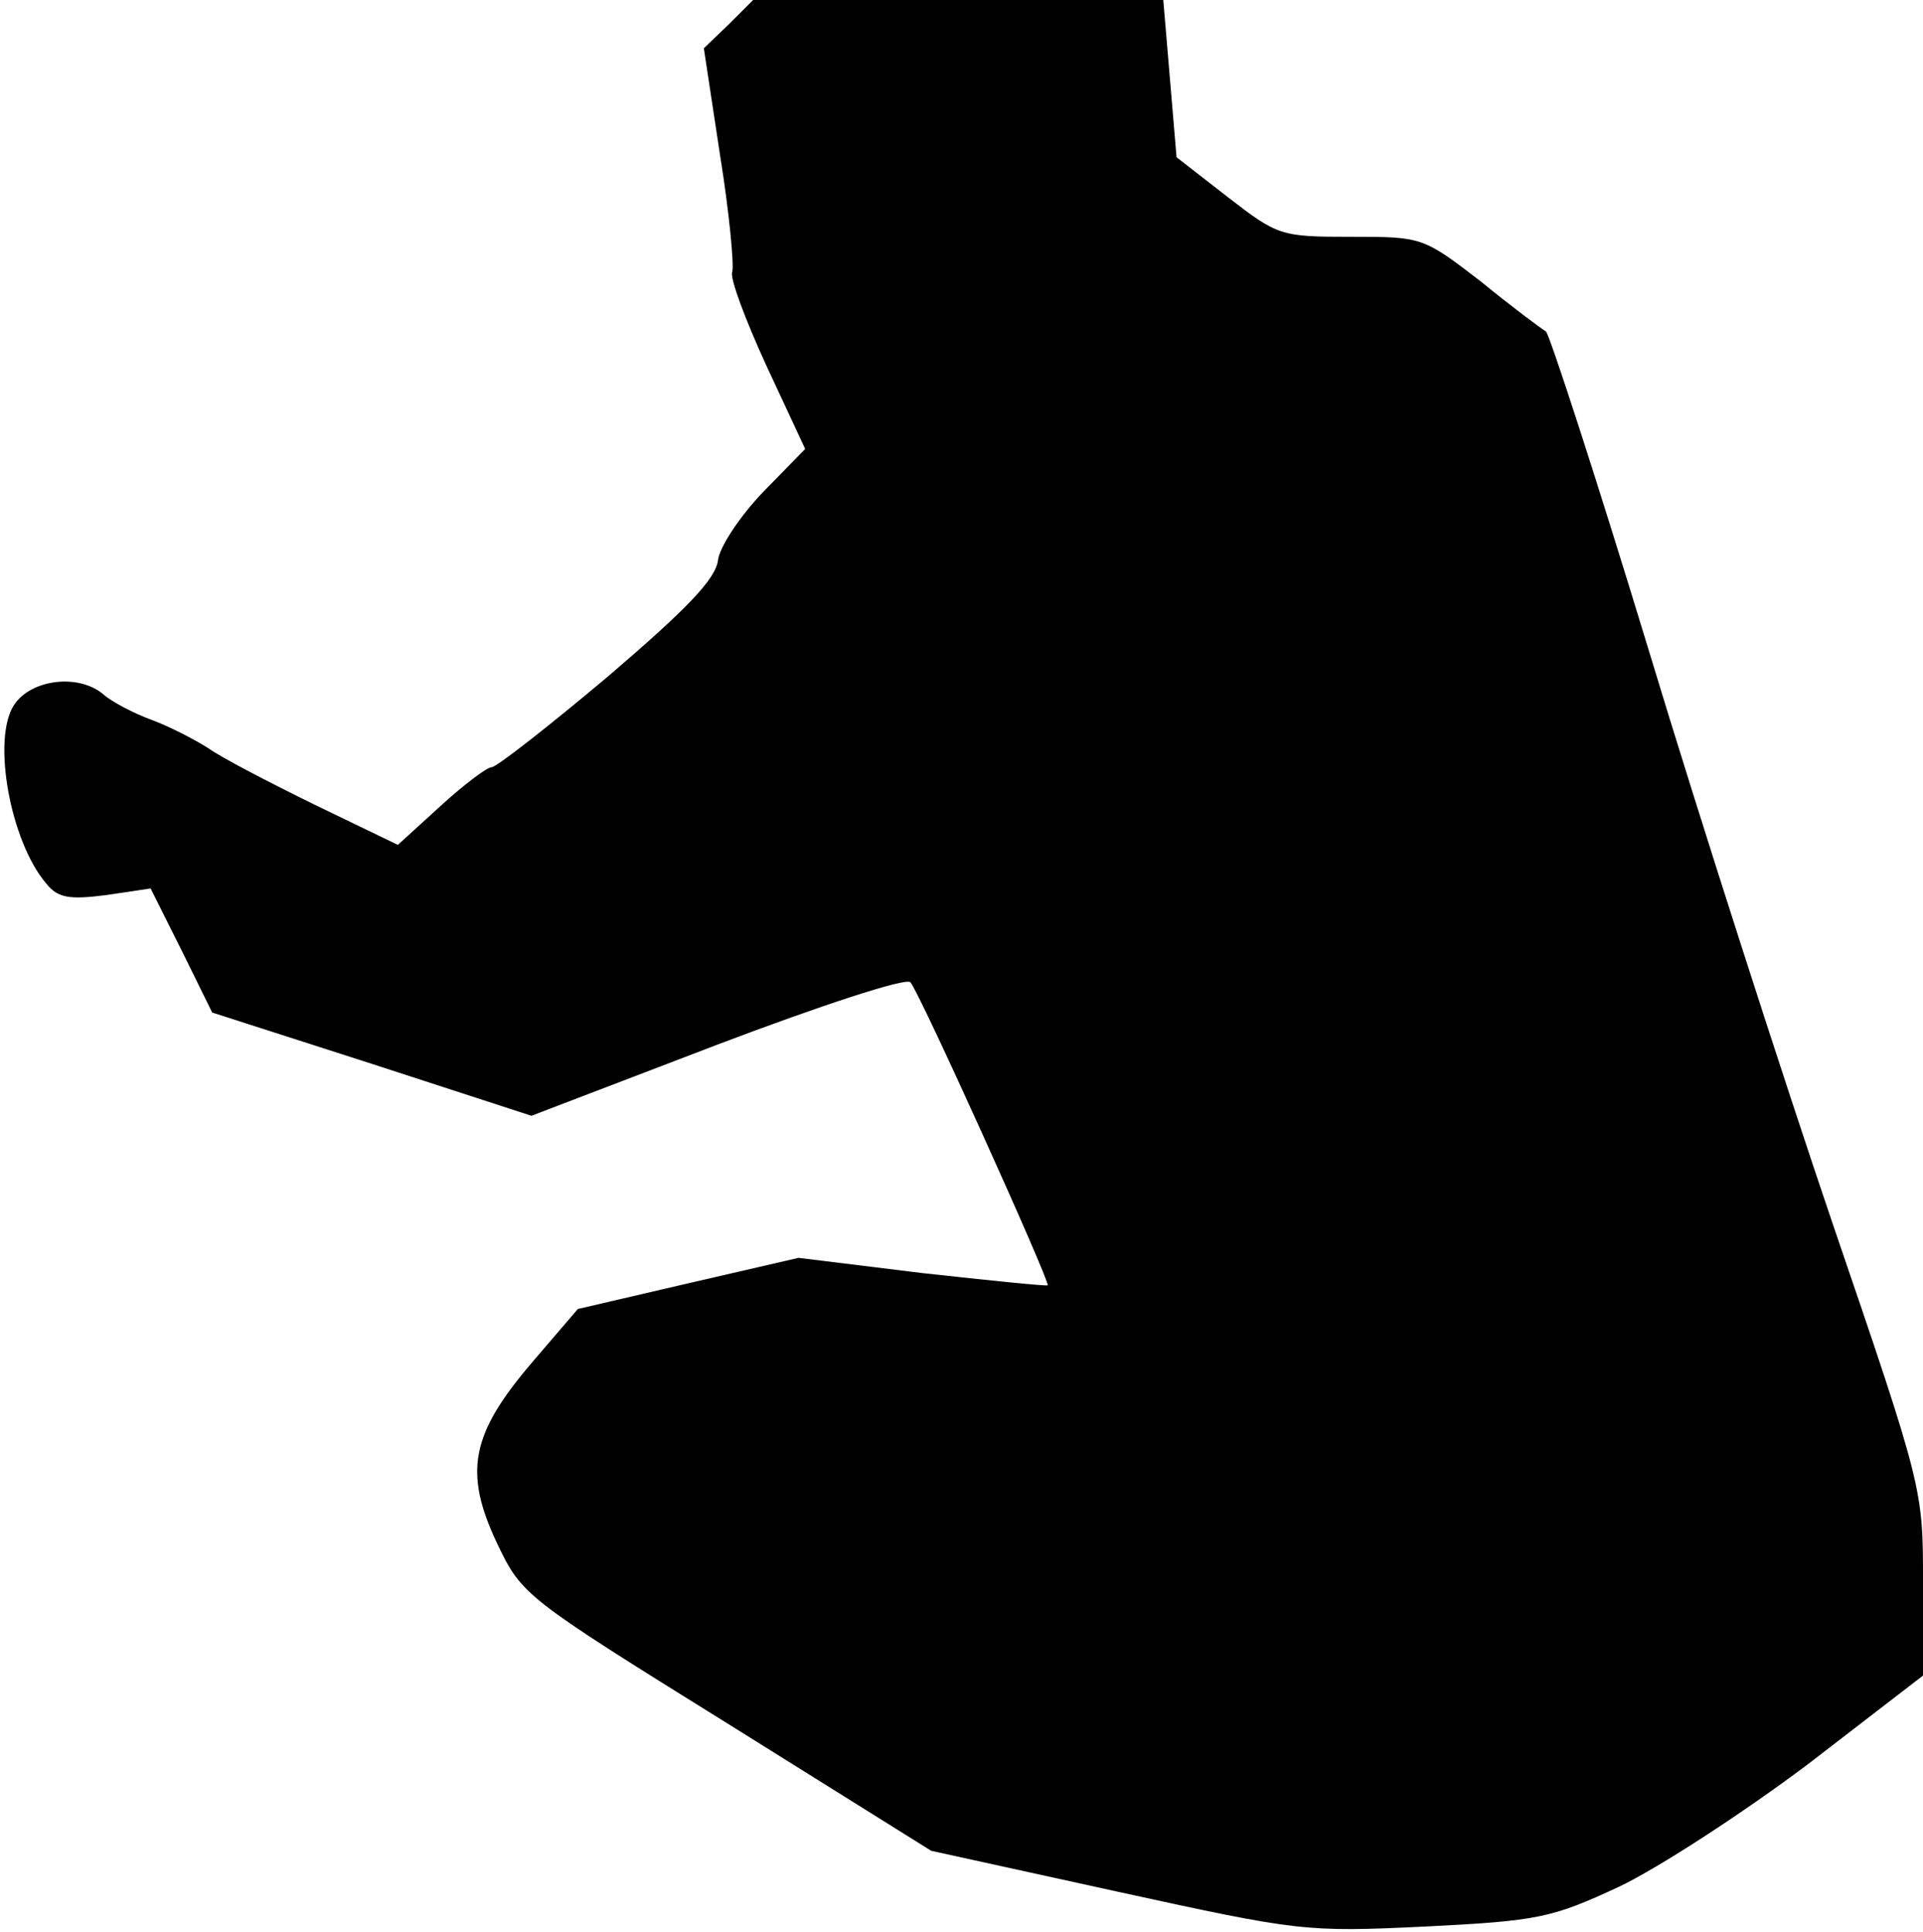 <?xml version="1.0" standalone="no"?>
<!DOCTYPE svg PUBLIC "-//W3C//DTD SVG 20010904//EN"
 "http://www.w3.org/TR/2001/REC-SVG-20010904/DTD/svg10.dtd">
<svg version="1.0" xmlns="http://www.w3.org/2000/svg"
 width="203pt" height="204pt" viewBox="0 0 203 204"
 preserveAspectRatio="xMidYMid meet">
<g transform="translate(0,204) scale(0.1,-0.1)"
fill="#000000" stroke="none">
<path fill="#000000" stroke="none" d="M769 2014 l-26 -25 17 -112 c10 -62 15
-117 13 -124 -3 -6 14 -51 36 -99 l41 -88 -44 -45 c-25 -26 -46 -58 -48 -72
-2 -20 -33 -52 -116 -123 -63 -53 -118 -96 -123 -96 -5 0 -30 -19 -54 -41
l-45 -41 -87 42 c-49 24 -99 50 -113 60 -14 9 -41 23 -60 30 -19 7 -42 19 -51
27 -26 22 -76 16 -94 -11 -24 -36 -4 -145 34 -189 12 -15 24 -17 63 -12 l47 7
33 -66 32 -65 168 -54 169 -55 196 75 c108 41 199 71 204 66 9 -9 148 -317
145 -320 -1 -1 -61 5 -133 13 l-130 16 -117 -27 -116 -27 -48 -56 c-65 -76
-73 -116 -37 -192 26 -54 28 -56 242 -189 l216 -135 196 -43 c192 -42 199 -43
325 -37 120 6 134 9 205 42 42 20 131 78 199 129 l122 94 0 99 c0 98 0 99 -95
377 -52 153 -140 426 -195 608 -55 181 -104 331 -108 335 -5 3 -36 26 -69 53
-61 47 -62 47 -137 47 -74 0 -77 1 -130 42 l-54 42 -7 83 -7 83 -217 0 -216 0
-26 -26z"/>
</g>
</svg>
